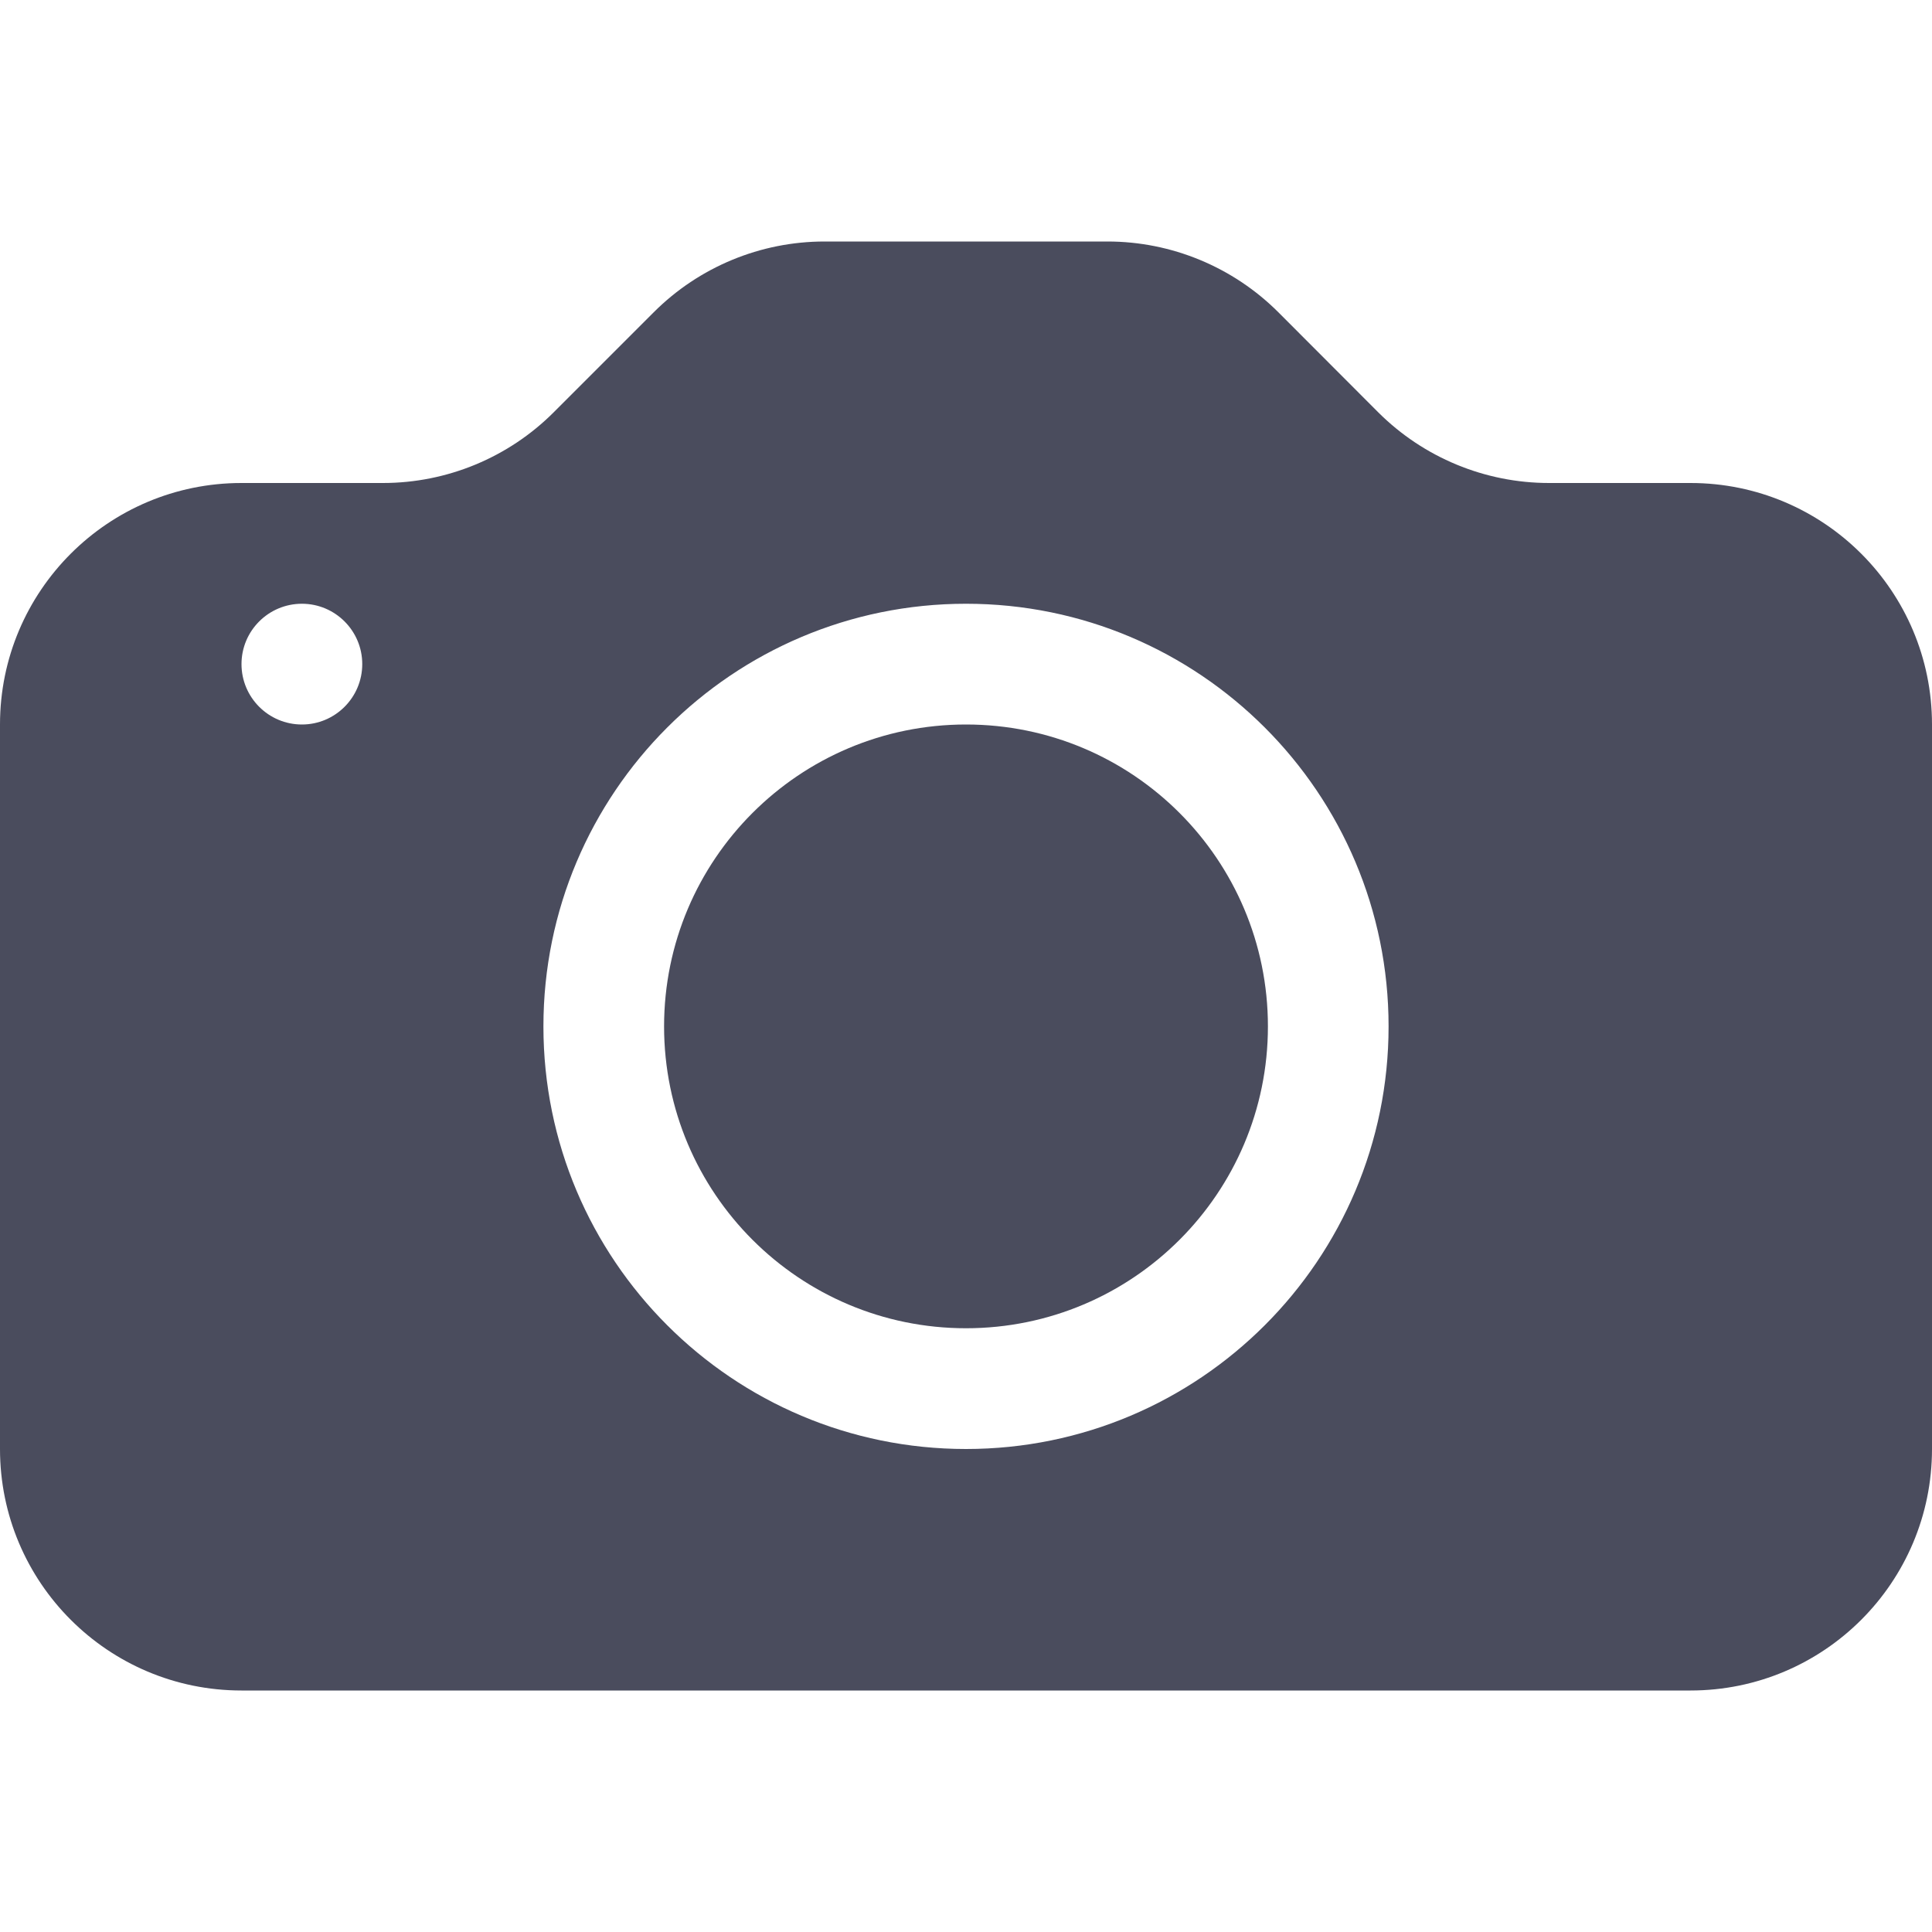 <svg width="22" height="22" viewBox="0 0 22 22" fill="none" xmlns="http://www.w3.org/2000/svg">
<path d="M14.438 11.688C14.438 13.586 12.899 15.125 11 15.125C9.102 15.125 7.562 13.586 7.562 11.688C7.562 9.789 9.102 8.25 11 8.25C12.899 8.25 14.438 9.789 14.438 11.688Z" fill="#4A4C5D"/>
<path d="M2.75 5.5C1.231 5.5 0 6.731 0 8.25V16.5C0 18.019 1.231 19.25 2.75 19.25H19.25C20.769 19.25 22 18.019 22 16.5V8.25C22 6.731 20.769 5.5 19.25 5.5H17.639C16.91 5.5 16.21 5.21 15.694 4.695L14.556 3.555C14.04 3.04 13.34 2.75 12.611 2.75H9.389C8.66 2.75 7.96 3.04 7.445 3.555L6.305 4.695C5.79 5.21 5.09 5.5 4.361 5.5H2.75ZM3.438 8.25C3.058 8.25 2.75 7.942 2.75 7.562C2.75 7.183 3.058 6.875 3.438 6.875C3.817 6.875 4.125 7.183 4.125 7.562C4.125 7.942 3.817 8.25 3.438 8.25ZM15.812 11.688C15.812 14.345 13.658 16.5 11 16.5C8.342 16.5 6.188 14.345 6.188 11.688C6.188 9.03 8.342 6.875 11 6.875C13.658 6.875 15.812 9.03 15.812 11.688Z" fill="#4A4C5D"/>
</svg>
